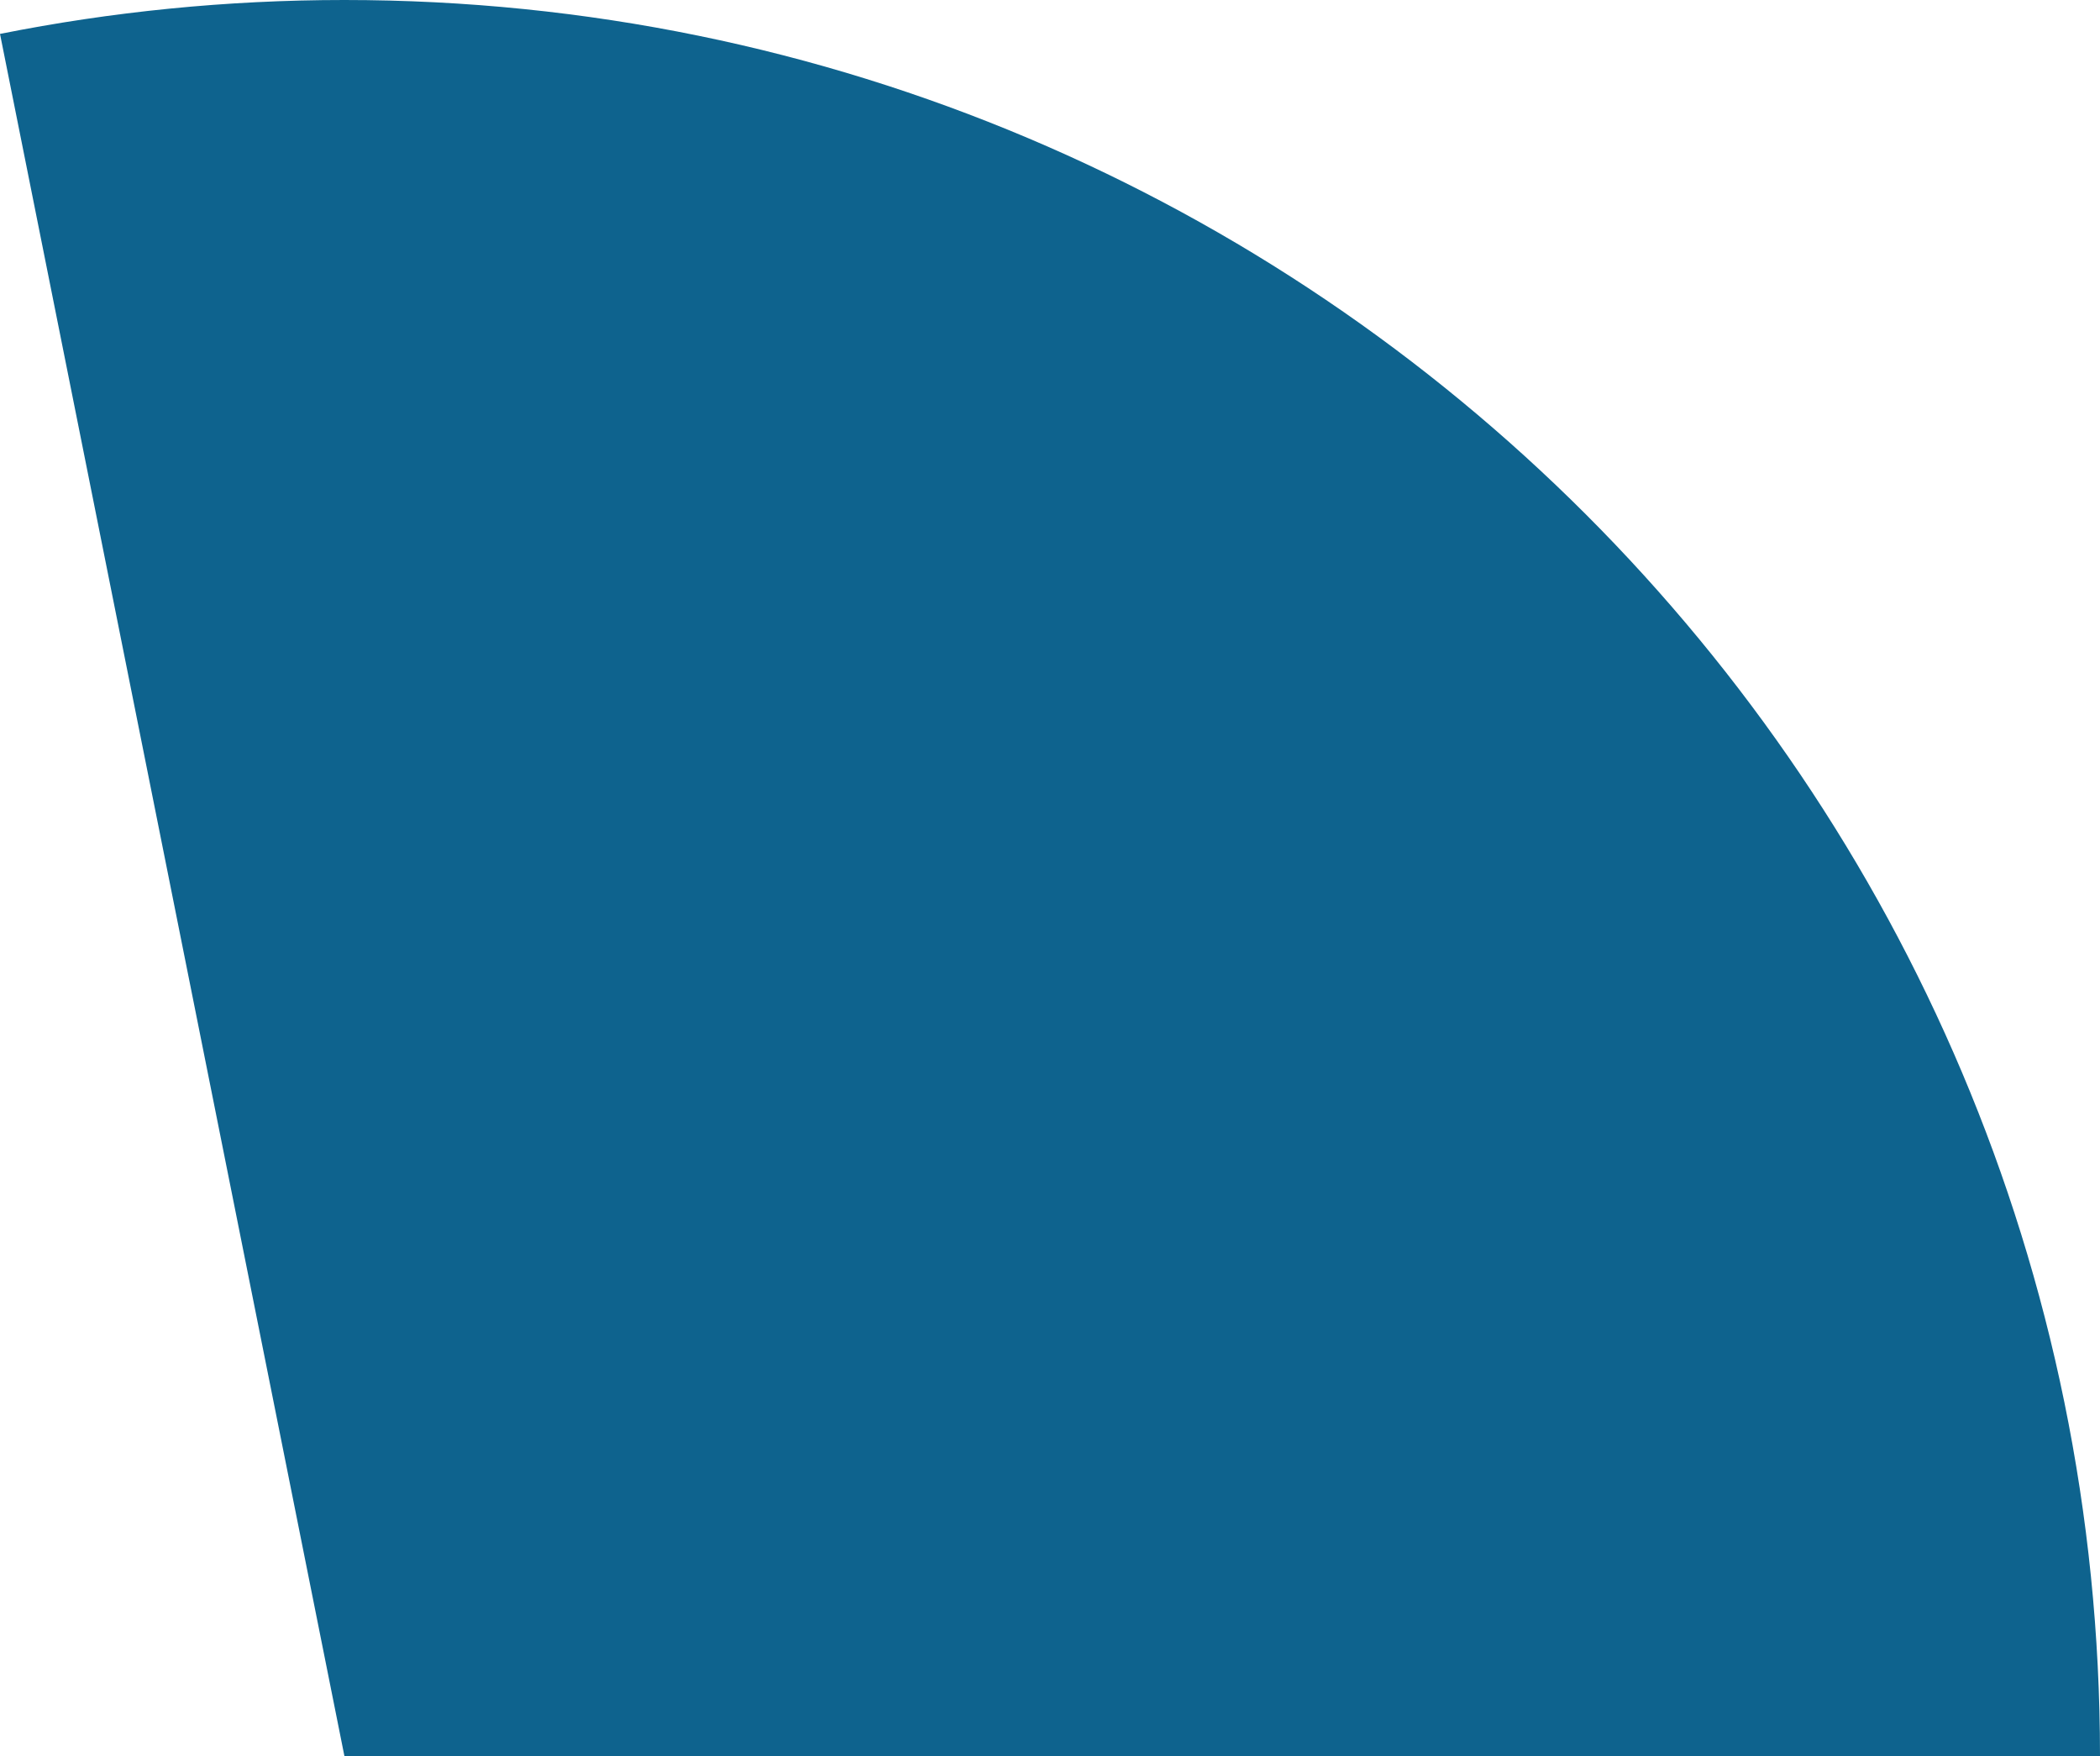 <svg xmlns="http://www.w3.org/2000/svg" class="inline" viewBox="0 0 70 58.52" preserveAspectRatio="xMidYMid meet" role="img">
  <title>Book 4, Prop 3 -- Left blue angle</title>
  <path class="fill-blue" d="M11.48,0C7.55,0,3.71,0.39,0,1.13l11.48,57.39H70C70,26.2,43.8,0,11.48,0z" style="fill:#0e638e;fill-opacity:1;stroke-opacity:0;"/>
</svg>
